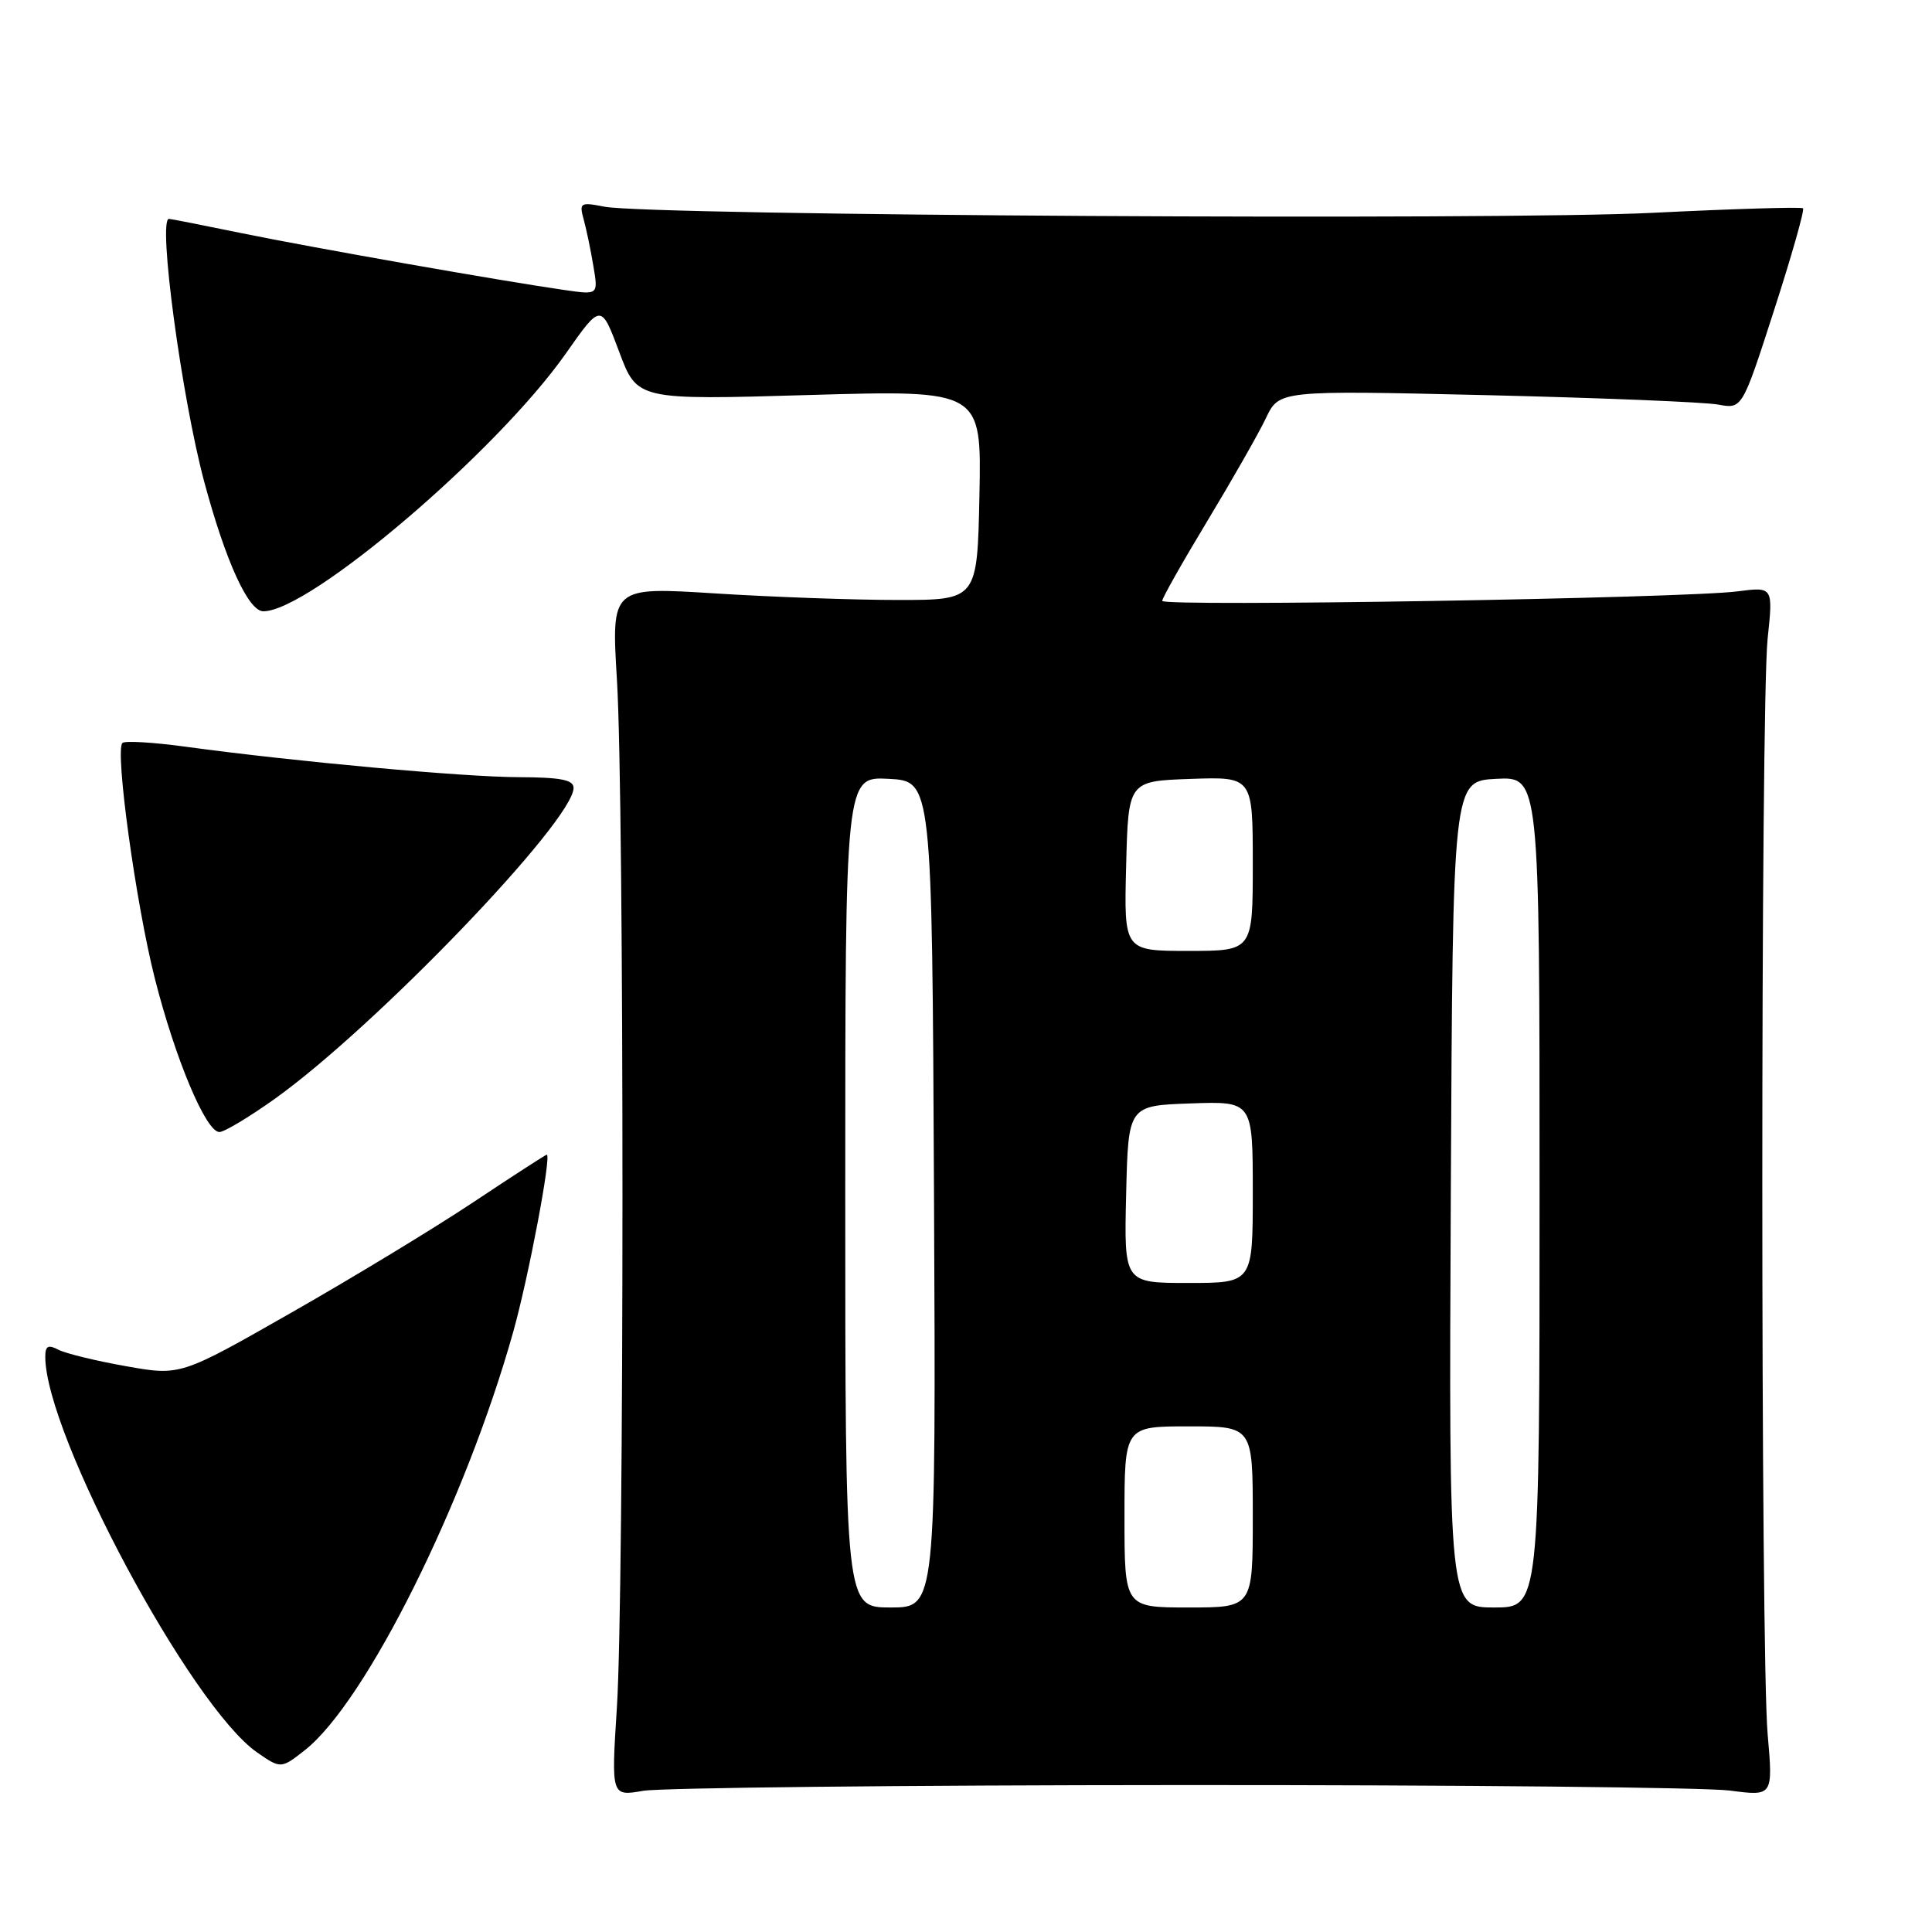 <?xml version="1.0" encoding="UTF-8" standalone="no"?>
<!DOCTYPE svg PUBLIC "-//W3C//DTD SVG 1.1//EN" "http://www.w3.org/Graphics/SVG/1.1/DTD/svg11.dtd" >
<svg xmlns="http://www.w3.org/2000/svg" xmlns:xlink="http://www.w3.org/1999/xlink" version="1.1" viewBox="0 0 256 256">
 <g >
 <path fill="currentColor"
d=" M 156.50 236.53 C 193.35 236.51 226.07 236.84 229.22 237.26 C 234.94 238.01 234.94 238.01 234.22 229.76 C 233.28 218.97 233.28 93.55 234.22 84.62 C 234.95 77.75 234.95 77.75 230.22 78.36 C 223.15 79.28 154.00 80.42 154.00 79.62 C 154.00 79.24 156.70 74.46 160.00 69.00 C 163.30 63.53 166.79 57.41 167.75 55.39 C 169.50 51.72 169.50 51.72 197.00 52.36 C 212.12 52.72 225.93 53.28 227.67 53.61 C 230.85 54.20 230.85 54.20 235.08 41.09 C 237.41 33.88 239.13 27.81 238.91 27.60 C 238.68 27.40 229.72 27.67 219.00 28.20 C 198.73 29.22 86.18 28.56 80.10 27.39 C 76.88 26.76 76.73 26.86 77.35 29.11 C 77.71 30.43 78.29 33.20 78.63 35.28 C 79.27 39.07 79.27 39.07 74.88 38.44 C 66.75 37.28 41.57 32.85 32.14 30.92 C 26.99 29.86 22.60 29.00 22.39 29.00 C 20.88 29.00 24.08 52.74 27.08 63.91 C 29.92 74.44 32.92 81.00 34.90 81.00 C 41.02 81.00 65.84 59.85 74.97 46.85 C 79.64 40.20 79.64 40.20 82.04 46.60 C 84.43 53.01 84.43 53.01 107.25 52.34 C 130.06 51.68 130.06 51.68 129.78 65.59 C 129.50 79.50 129.50 79.50 119.00 79.50 C 113.22 79.50 102.31 79.11 94.75 78.63 C 81.00 77.76 81.00 77.76 81.75 90.13 C 82.73 106.25 82.72 211.05 81.74 226.26 C 80.99 238.03 80.99 238.03 85.24 237.29 C 87.59 236.89 119.65 236.54 156.50 236.53 Z  M 40.39 231.91 C 48.47 225.55 61.68 199.04 68.01 176.46 C 70.03 169.27 73.11 153.00 72.45 153.00 C 72.31 153.00 67.96 155.81 62.79 159.25 C 57.63 162.69 46.77 169.28 38.66 173.90 C 23.92 182.31 23.92 182.31 16.71 181.03 C 12.75 180.33 8.71 179.35 7.75 178.85 C 6.38 178.13 6.00 178.34 6.00 179.78 C 6.00 190.07 25.30 226.11 34.06 232.20 C 37.20 234.38 37.25 234.38 40.39 231.91 Z  M 36.41 145.60 C 49.71 136.11 76.00 108.75 76.00 104.40 C 76.00 103.33 74.29 103.00 68.75 102.98 C 61.43 102.96 39.10 100.92 24.65 98.95 C 20.33 98.36 16.53 98.13 16.22 98.45 C 15.21 99.46 18.01 119.77 20.51 129.63 C 23.22 140.32 27.29 150.00 29.07 150.00 C 29.72 150.00 33.02 148.02 36.41 145.60 Z  M 112.00 157.95 C 112.00 102.90 112.00 102.90 117.75 103.20 C 123.50 103.50 123.50 103.50 123.76 158.25 C 124.02 213.00 124.02 213.00 118.01 213.00 C 112.00 213.00 112.00 213.00 112.00 157.95 Z  M 149.00 201.00 C 149.00 189.00 149.00 189.00 157.50 189.00 C 166.00 189.00 166.00 189.00 166.00 201.00 C 166.00 213.00 166.00 213.00 157.50 213.00 C 149.00 213.00 149.00 213.00 149.00 201.00 Z  M 192.24 158.25 C 192.50 103.50 192.50 103.50 198.25 103.20 C 204.00 102.90 204.00 102.90 204.00 157.95 C 204.00 213.00 204.00 213.00 197.99 213.00 C 191.98 213.00 191.98 213.00 192.24 158.25 Z  M 149.22 158.25 C 149.50 146.50 149.50 146.50 157.75 146.21 C 166.00 145.92 166.00 145.92 166.00 157.96 C 166.00 170.00 166.00 170.00 157.47 170.00 C 148.94 170.00 148.94 170.00 149.22 158.25 Z  M 149.22 114.75 C 149.50 103.50 149.50 103.50 157.75 103.21 C 166.00 102.92 166.00 102.92 166.00 114.46 C 166.00 126.00 166.00 126.00 157.47 126.00 C 148.93 126.00 148.93 126.00 149.22 114.75 Z "/>
</g>
</svg>